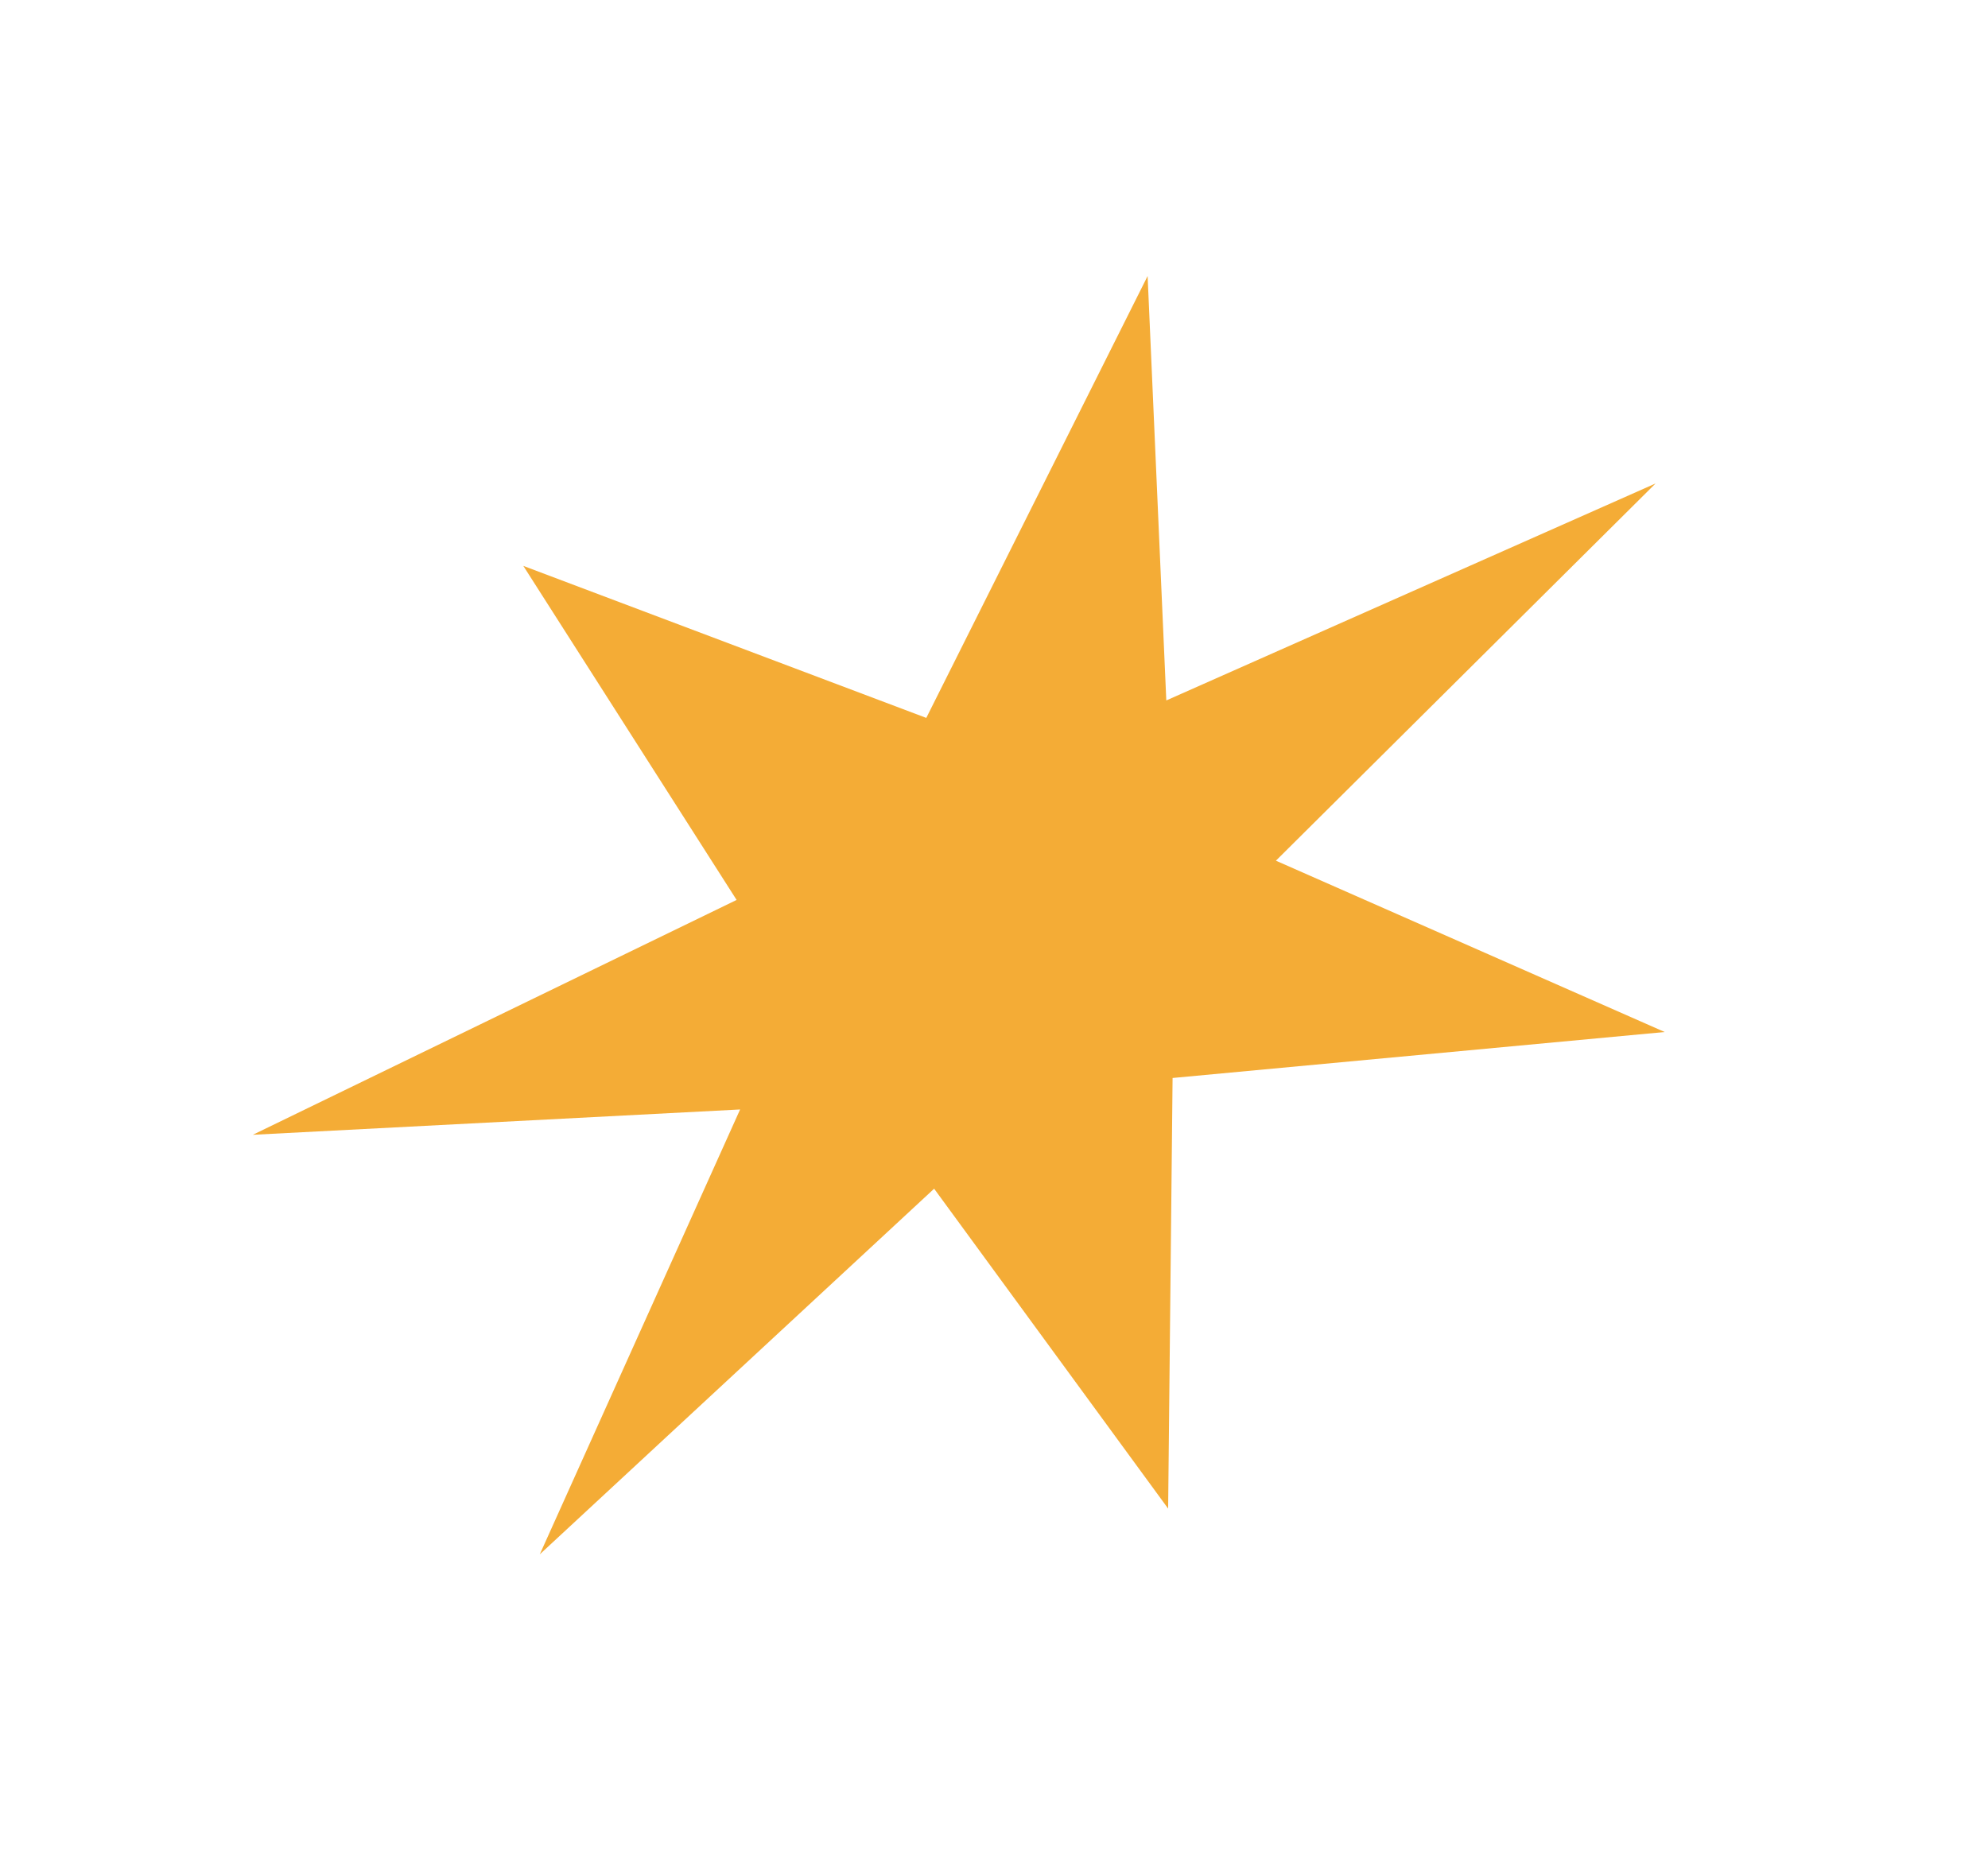 <svg width="298" height="281" viewBox="0 0 298 281" fill="none" xmlns="http://www.w3.org/2000/svg">
<path d="M248.169 72.483L191.258 129.036L249.539 154.722L175.77 161.614L175.103 226.172L140.026 178.213L80.914 233.029L110.942 166.334L37.897 170.13L110.418 134.921L78.446 84.84L138.85 107.63L172.026 41.383L174.828 105.011L248.169 72.483Z" fill="#F4AC36"/>
</svg>

